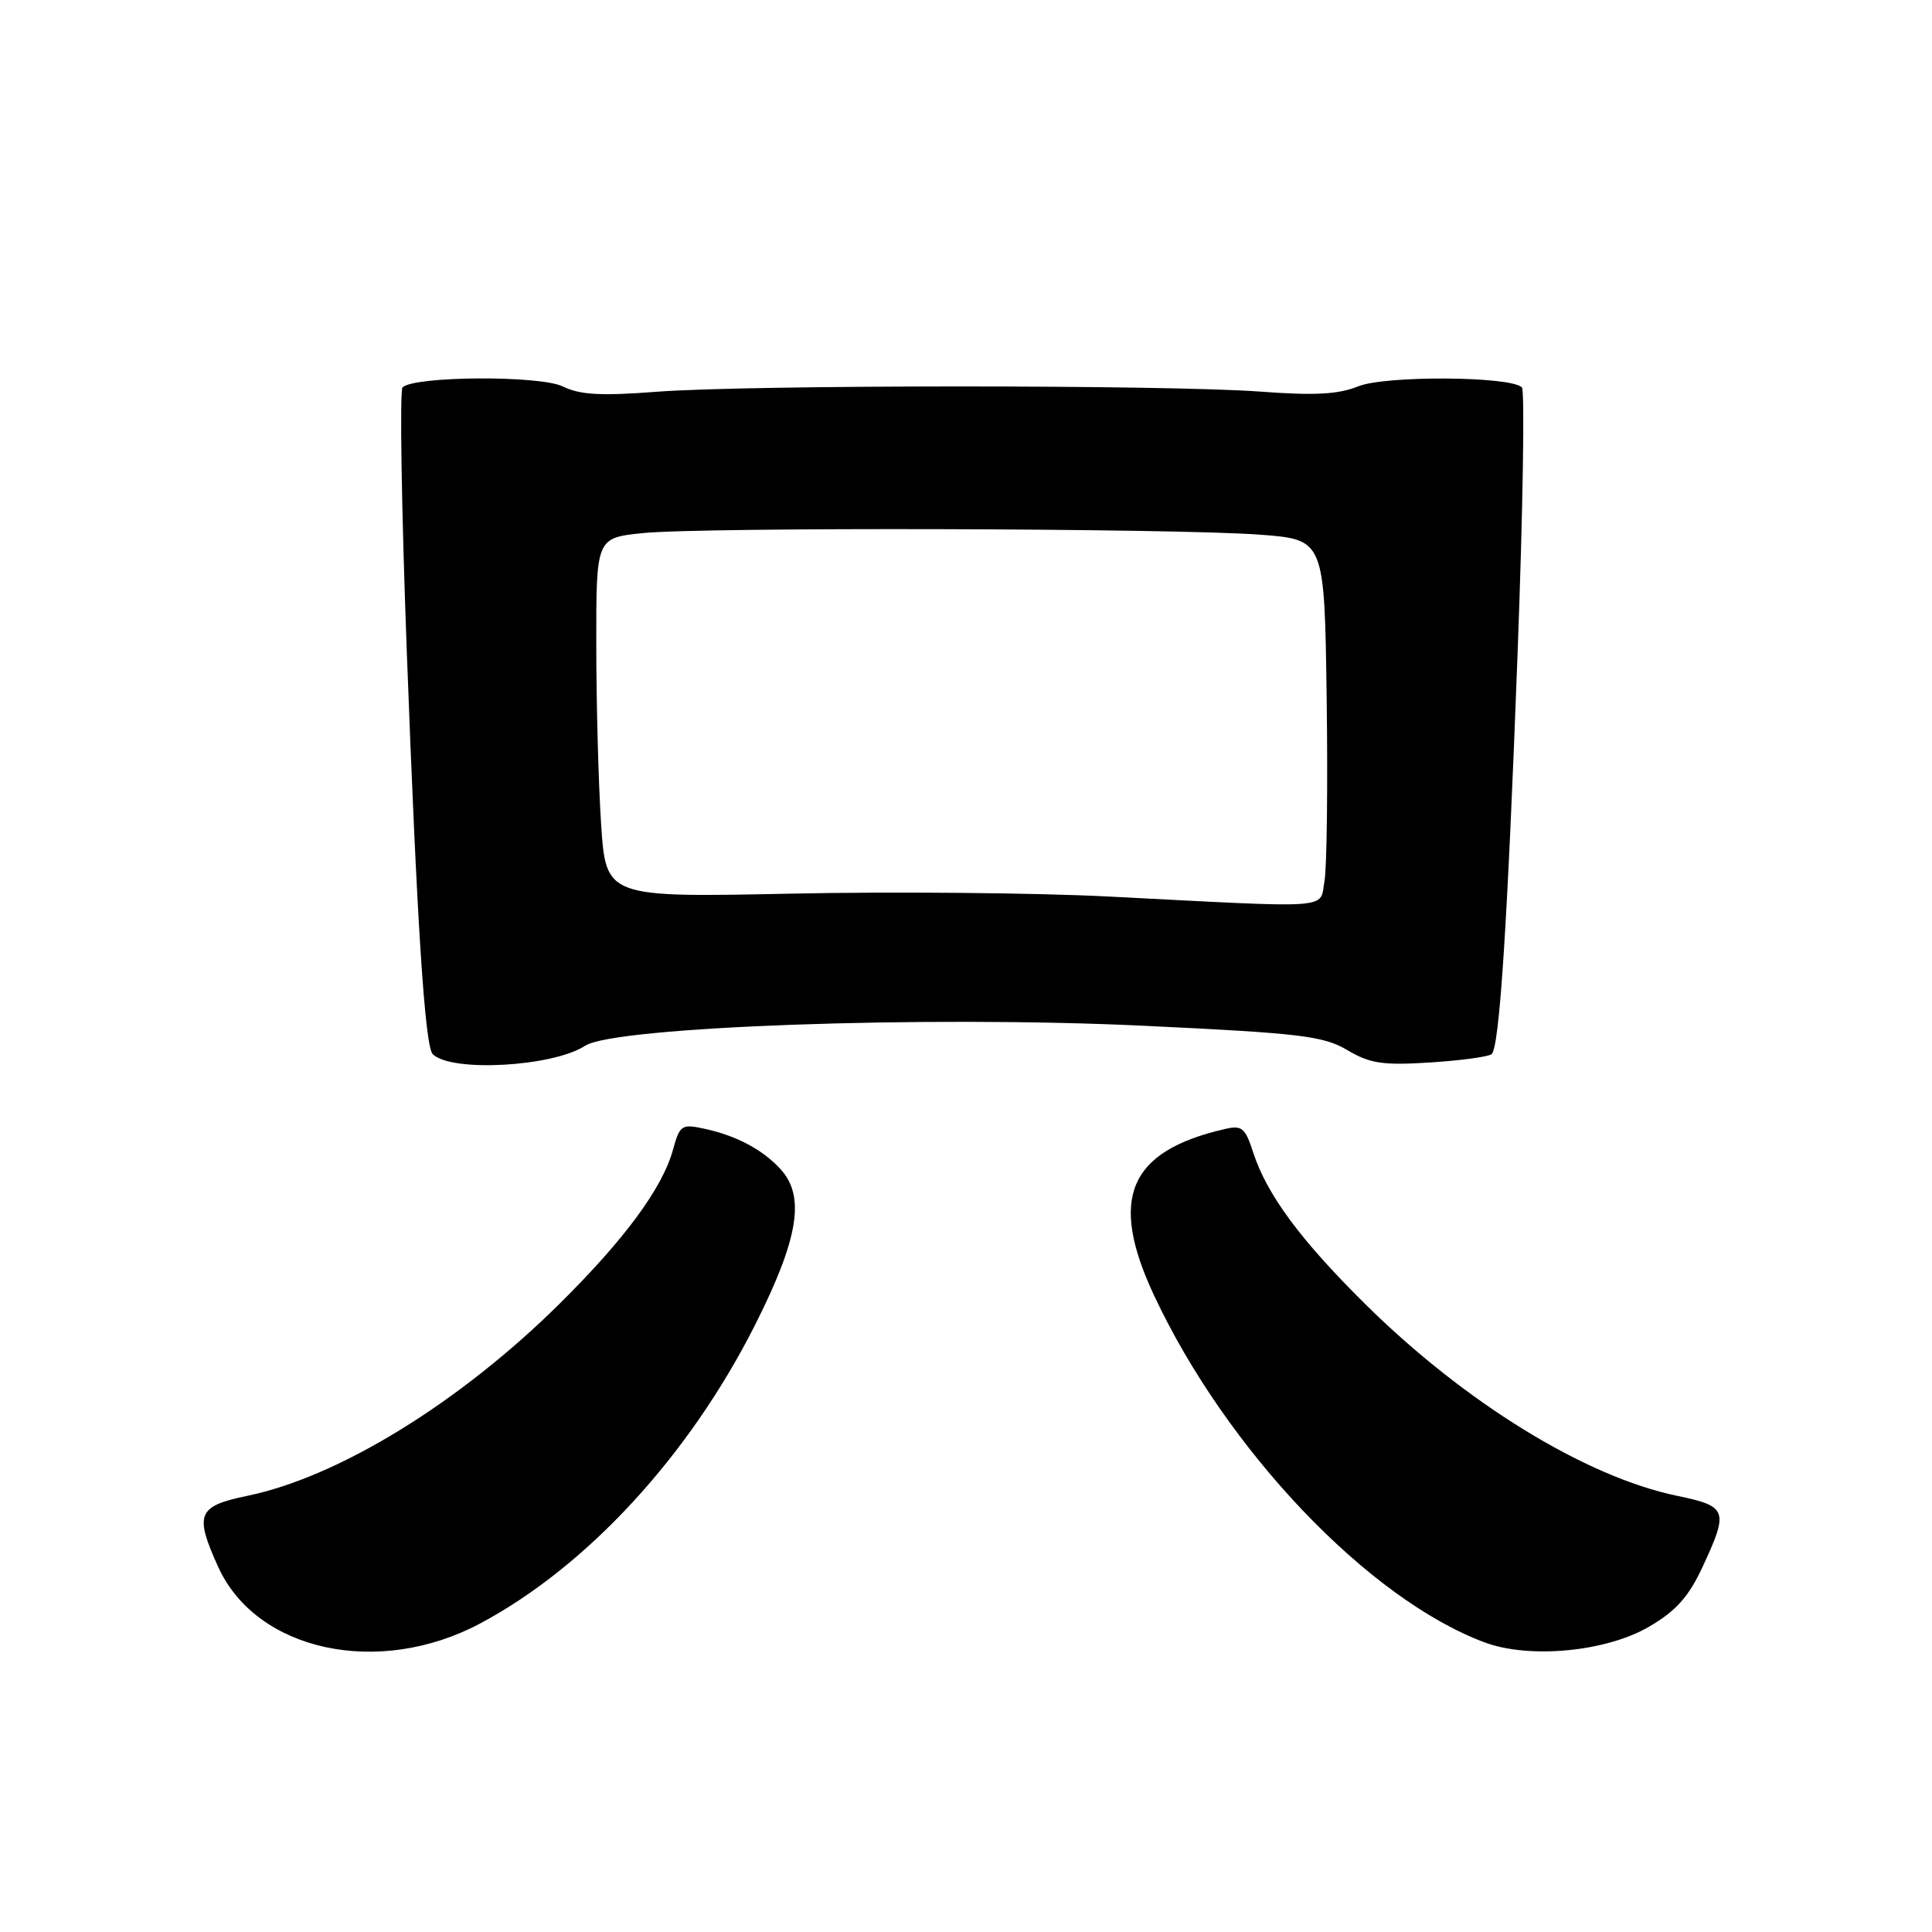 <?xml version="1.0" encoding="UTF-8" standalone="no"?>
<!DOCTYPE svg PUBLIC "-//W3C//DTD SVG 1.1//EN" "http://www.w3.org/Graphics/SVG/1.1/DTD/svg11.dtd" >
<svg xmlns="http://www.w3.org/2000/svg" xmlns:xlink="http://www.w3.org/1999/xlink" version="1.1" viewBox="0 0 256 256">
 <g >
 <path fill="currentColor"
d=" M 63.62 215.12 C 77.79 207.57 91.32 192.87 100.06 175.54 C 105.80 164.14 106.72 158.56 103.46 154.96 C 101.09 152.34 97.59 150.48 93.32 149.56 C 90.32 148.91 90.07 149.08 89.17 152.36 C 87.77 157.43 82.78 164.20 74.17 172.73 C 60.92 185.85 44.91 195.70 32.75 198.21 C 26.17 199.57 25.74 200.63 28.91 207.62 C 33.99 218.80 50.16 222.29 63.62 215.12 Z  M 218.52 215.54 C 222.08 213.46 223.75 211.59 225.58 207.66 C 229.09 200.13 228.90 199.59 222.25 198.21 C 210.09 195.70 194.08 185.85 180.83 172.73 C 172.32 164.30 167.87 158.28 166.07 152.75 C 164.97 149.38 164.58 149.06 162.17 149.63 C 149.54 152.58 146.91 158.80 152.90 171.61 C 162.51 192.13 181.31 211.88 196.73 217.63 C 202.67 219.84 212.84 218.87 218.52 215.54 Z  M 77.55 138.56 C 81.42 136.03 122.81 134.55 151.56 135.92 C 172.37 136.91 175.33 137.26 178.52 139.14 C 181.56 140.94 183.22 141.18 189.57 140.78 C 193.67 140.51 197.32 140.01 197.66 139.67 C 198.70 138.63 199.75 122.39 201.10 86.27 C 201.80 67.45 202.05 51.72 201.66 51.33 C 200.18 49.84 183.57 49.74 179.98 51.19 C 177.34 52.26 174.20 52.43 167.00 51.89 C 154.56 50.97 99.16 50.98 87.00 51.91 C 79.61 52.48 76.85 52.32 74.58 51.21 C 71.56 49.72 54.85 49.82 53.34 51.33 C 52.95 51.72 53.20 67.45 53.90 86.27 C 55.25 122.46 56.30 138.63 57.34 139.68 C 59.77 142.11 73.27 141.36 77.55 138.56 Z  M 147.00 118.80 C 137.38 118.30 118.43 118.13 104.90 118.41 C 80.30 118.92 80.30 118.92 79.65 109.21 C 79.30 103.87 79.01 93.15 79.01 85.39 C 79.00 71.28 79.00 71.28 85.15 70.64 C 92.95 69.83 155.71 69.99 167.00 70.85 C 175.50 71.50 175.50 71.50 175.79 92.50 C 175.95 104.05 175.82 114.96 175.50 116.75 C 174.82 120.52 177.18 120.35 147.00 118.80 Z "/>
</g>
</svg>